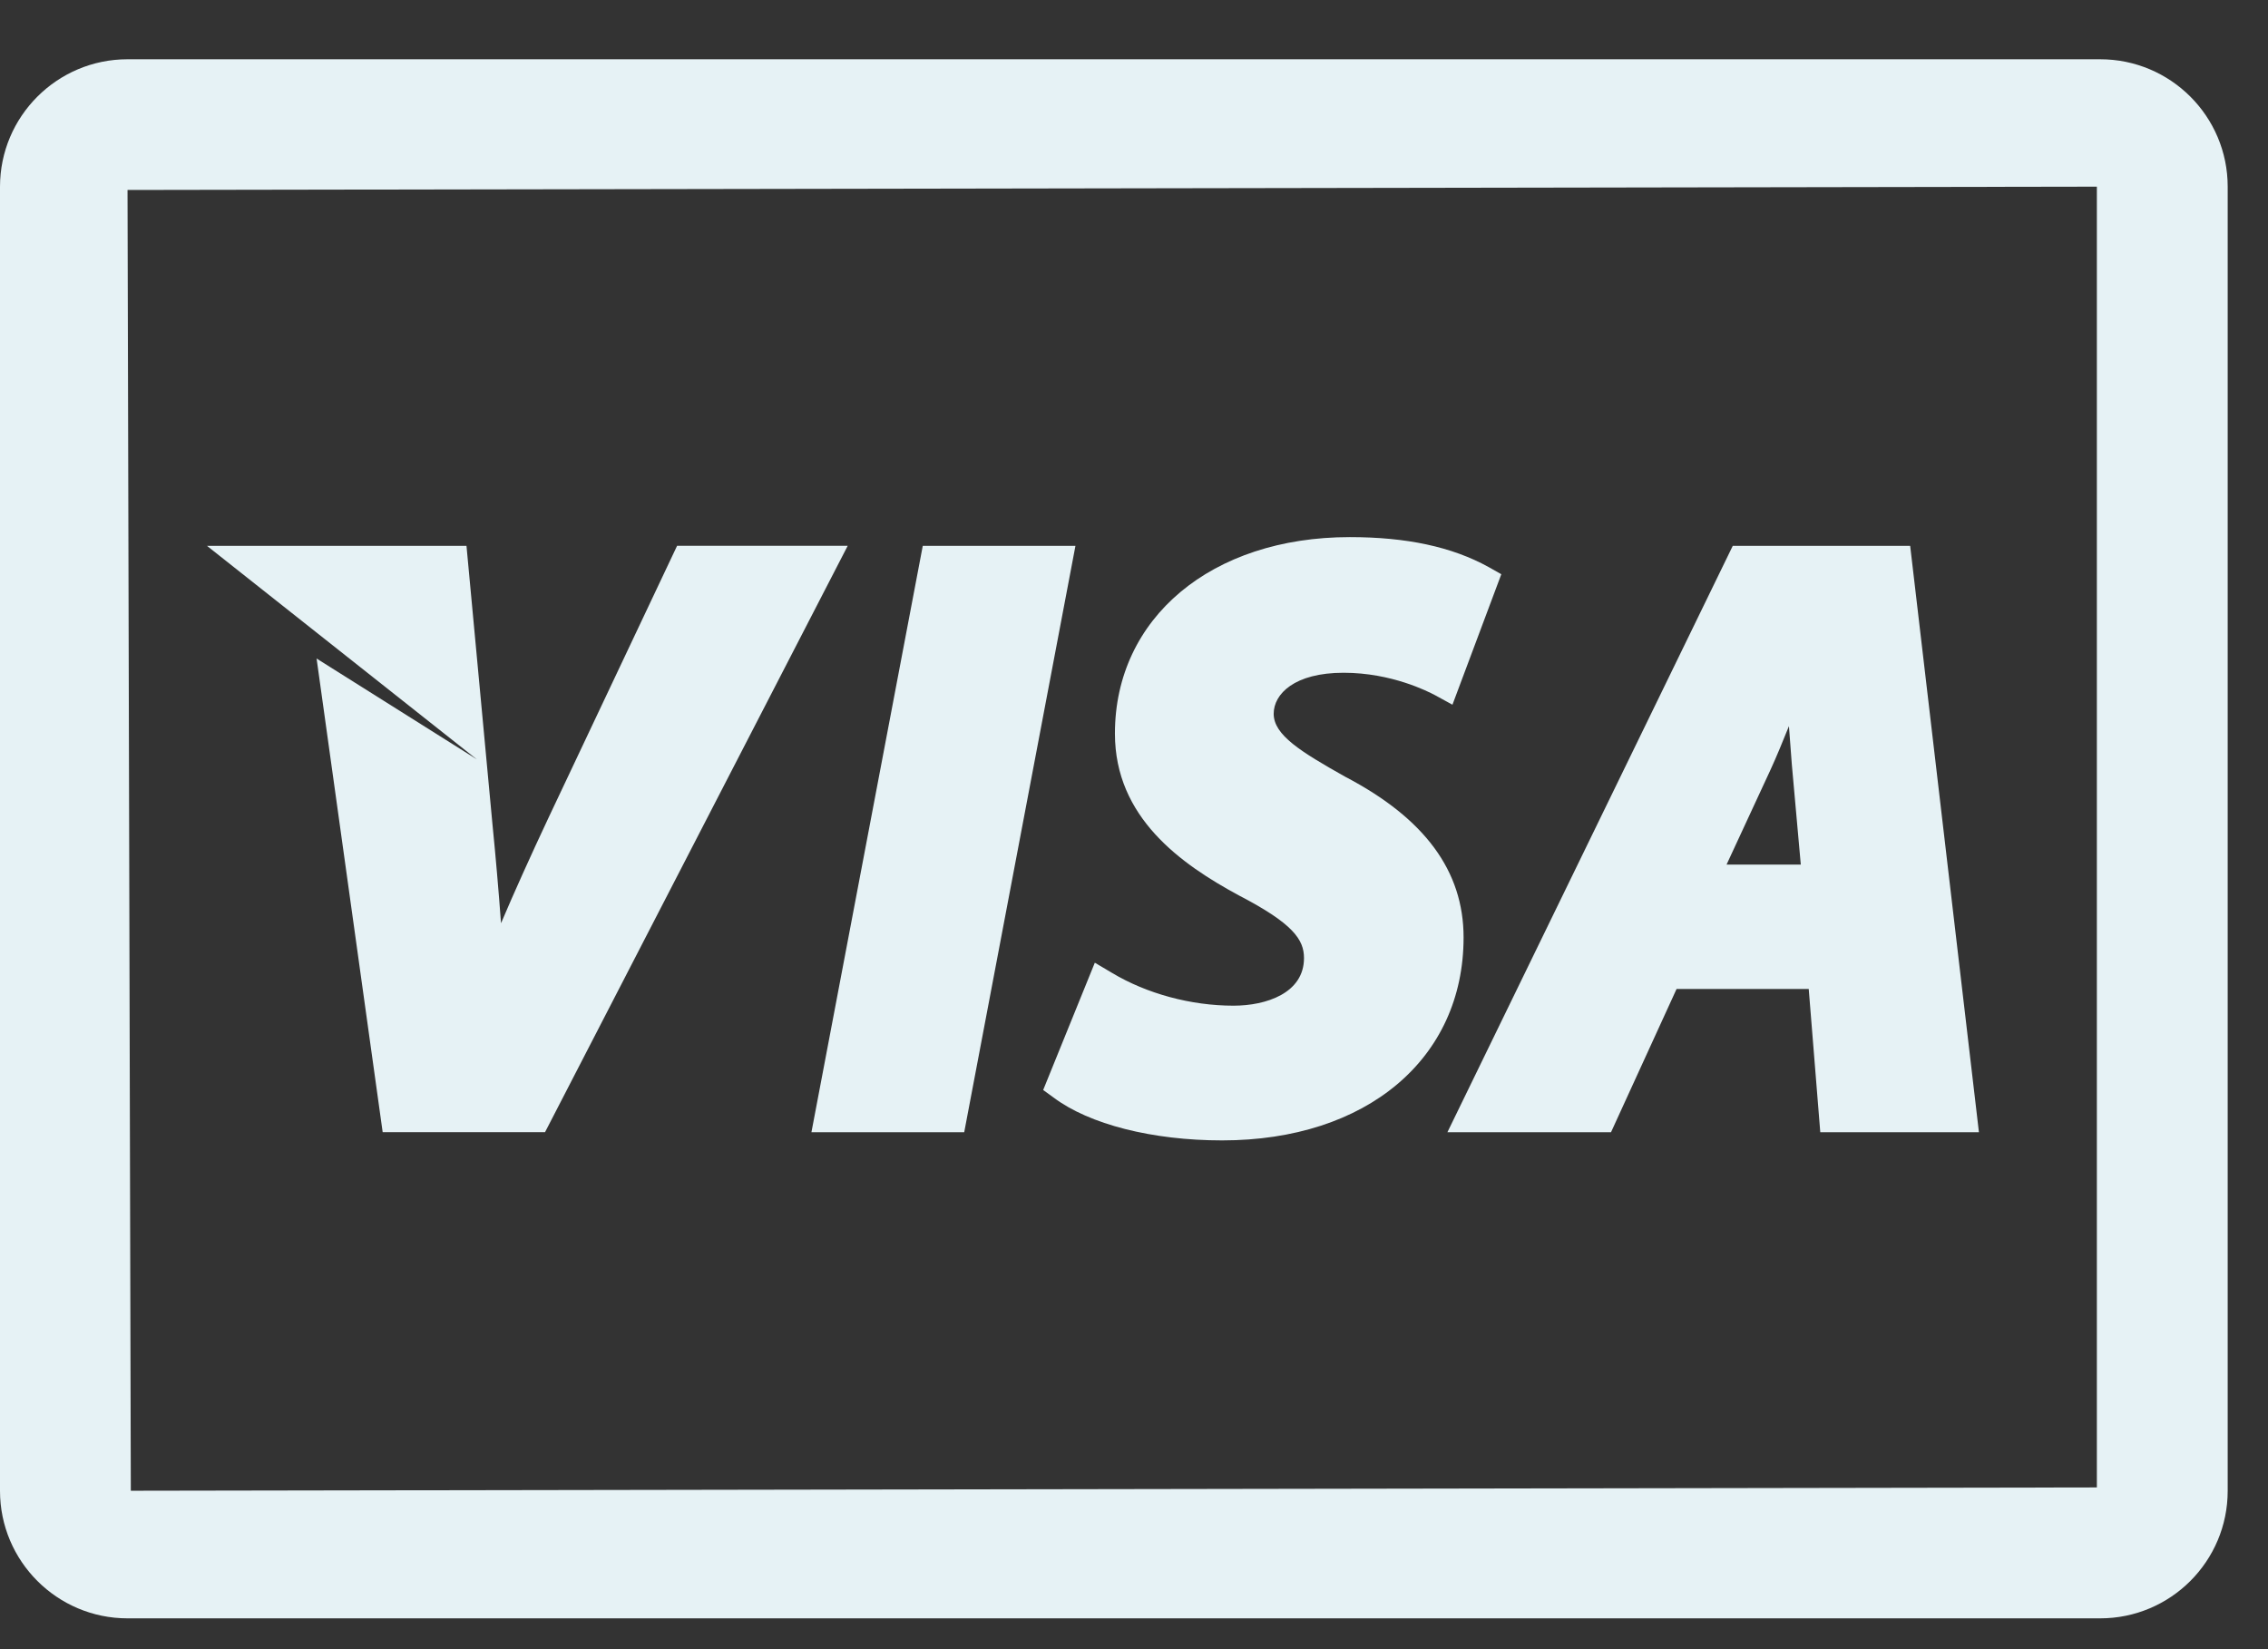 <?xml version="1.0" encoding="UTF-8"?>
<svg width="22px" height="16px" viewBox="0 0 22 16" version="1.1" xmlns="http://www.w3.org/2000/svg" xmlns:xlink="http://www.w3.org/1999/xlink">
    <rect x="0" y="0" width="22" height="16" fill="#333333" stroke="none"/>
    <!-- Generator: Sketch 51.3 (57544) - http://www.bohemiancoding.com/sketch -->
    <title>011-visa-logo</title>
    <desc>Created with Sketch.</desc>
    <defs></defs>
    <g id="Page-1" stroke="none" stroke-width="1" fill="none" fill-rule="evenodd">
        <g id="2.-Product-page---Pure-oxygen" transform="translate(-1186, -2221)" fill="#E6F2F5" fill-rule="nonzero">
            <g id="Group-6-Copy-4" transform="translate(0, 1909)">
                <g id="Group-14" transform="translate(0, 295)">
                    <g id="Group-15" transform="translate(1186, 17)">
                        <g id="011-visa-logo">
                            <path d="M20.372,0.575 L1.237,0.575 C0.555,0.575 0,1.129 0,1.812 L0,14.464 C0,15.147 0.555,15.701 1.237,15.701 L20.372,15.701 C21.055,15.701 21.609,15.147 21.609,14.464 L21.609,1.811 C21.609,1.129 21.055,0.575 20.372,0.575 Z M20.34,14.431 L1.269,14.463 L1.237,1.843 L20.34,1.811 L20.34,14.431 Z" id="Shape"></path>
                            <path d="M3.071,6.389 L3.712,10.984 L5.287,10.984 L8.223,5.295 L6.568,5.295 L5.321,7.933 C5.145,8.308 4.992,8.647 4.86,8.957 C4.836,8.633 4.809,8.319 4.777,7.997 L4.525,5.296 L2.008,5.296 L4.625,7.367 L3.071,6.389 Z" id="Shape"></path>
                            <polygon id="Shape" points="9.353 10.985 10.432 5.296 8.951 5.296 7.871 10.985"></polygon>
                            <path d="M10.221,10.649 C10.568,10.909 11.179,11.064 11.855,11.064 C13.256,11.064 14.197,10.272 14.197,9.095 C14.197,8.451 13.821,7.94 13.049,7.536 C12.617,7.293 12.355,7.131 12.355,6.925 C12.355,6.733 12.556,6.527 13.033,6.527 C13.499,6.527 13.853,6.709 13.921,6.745 L14.089,6.837 L14.563,5.571 L14.439,5.501 C14.084,5.305 13.644,5.211 13.093,5.211 C11.752,5.211 10.815,5.995 10.815,7.117 C10.815,7.931 11.455,8.383 12.017,8.687 C12.545,8.961 12.649,9.117 12.649,9.295 C12.649,9.636 12.281,9.757 11.965,9.757 C11.553,9.757 11.124,9.641 10.787,9.439 L10.62,9.34 L10.119,10.575 L10.221,10.649 Z" id="Shape"></path>
                            <path d="M15.627,10.985 L16.263,9.595 L17.545,9.595 L17.657,10.985 L19.196,10.985 L18.529,5.296 L16.808,5.296 L14.04,10.985 L15.627,10.985 Z M17.173,7.471 C17.232,7.343 17.292,7.196 17.353,7.045 C17.364,7.18 17.373,7.307 17.381,7.416 L17.468,8.388 L16.748,8.388 L17.173,7.471 Z" id="Shape"></path>
                        </g>
                    </g>
                </g>
            </g>
        </g>
    </g>
</svg>